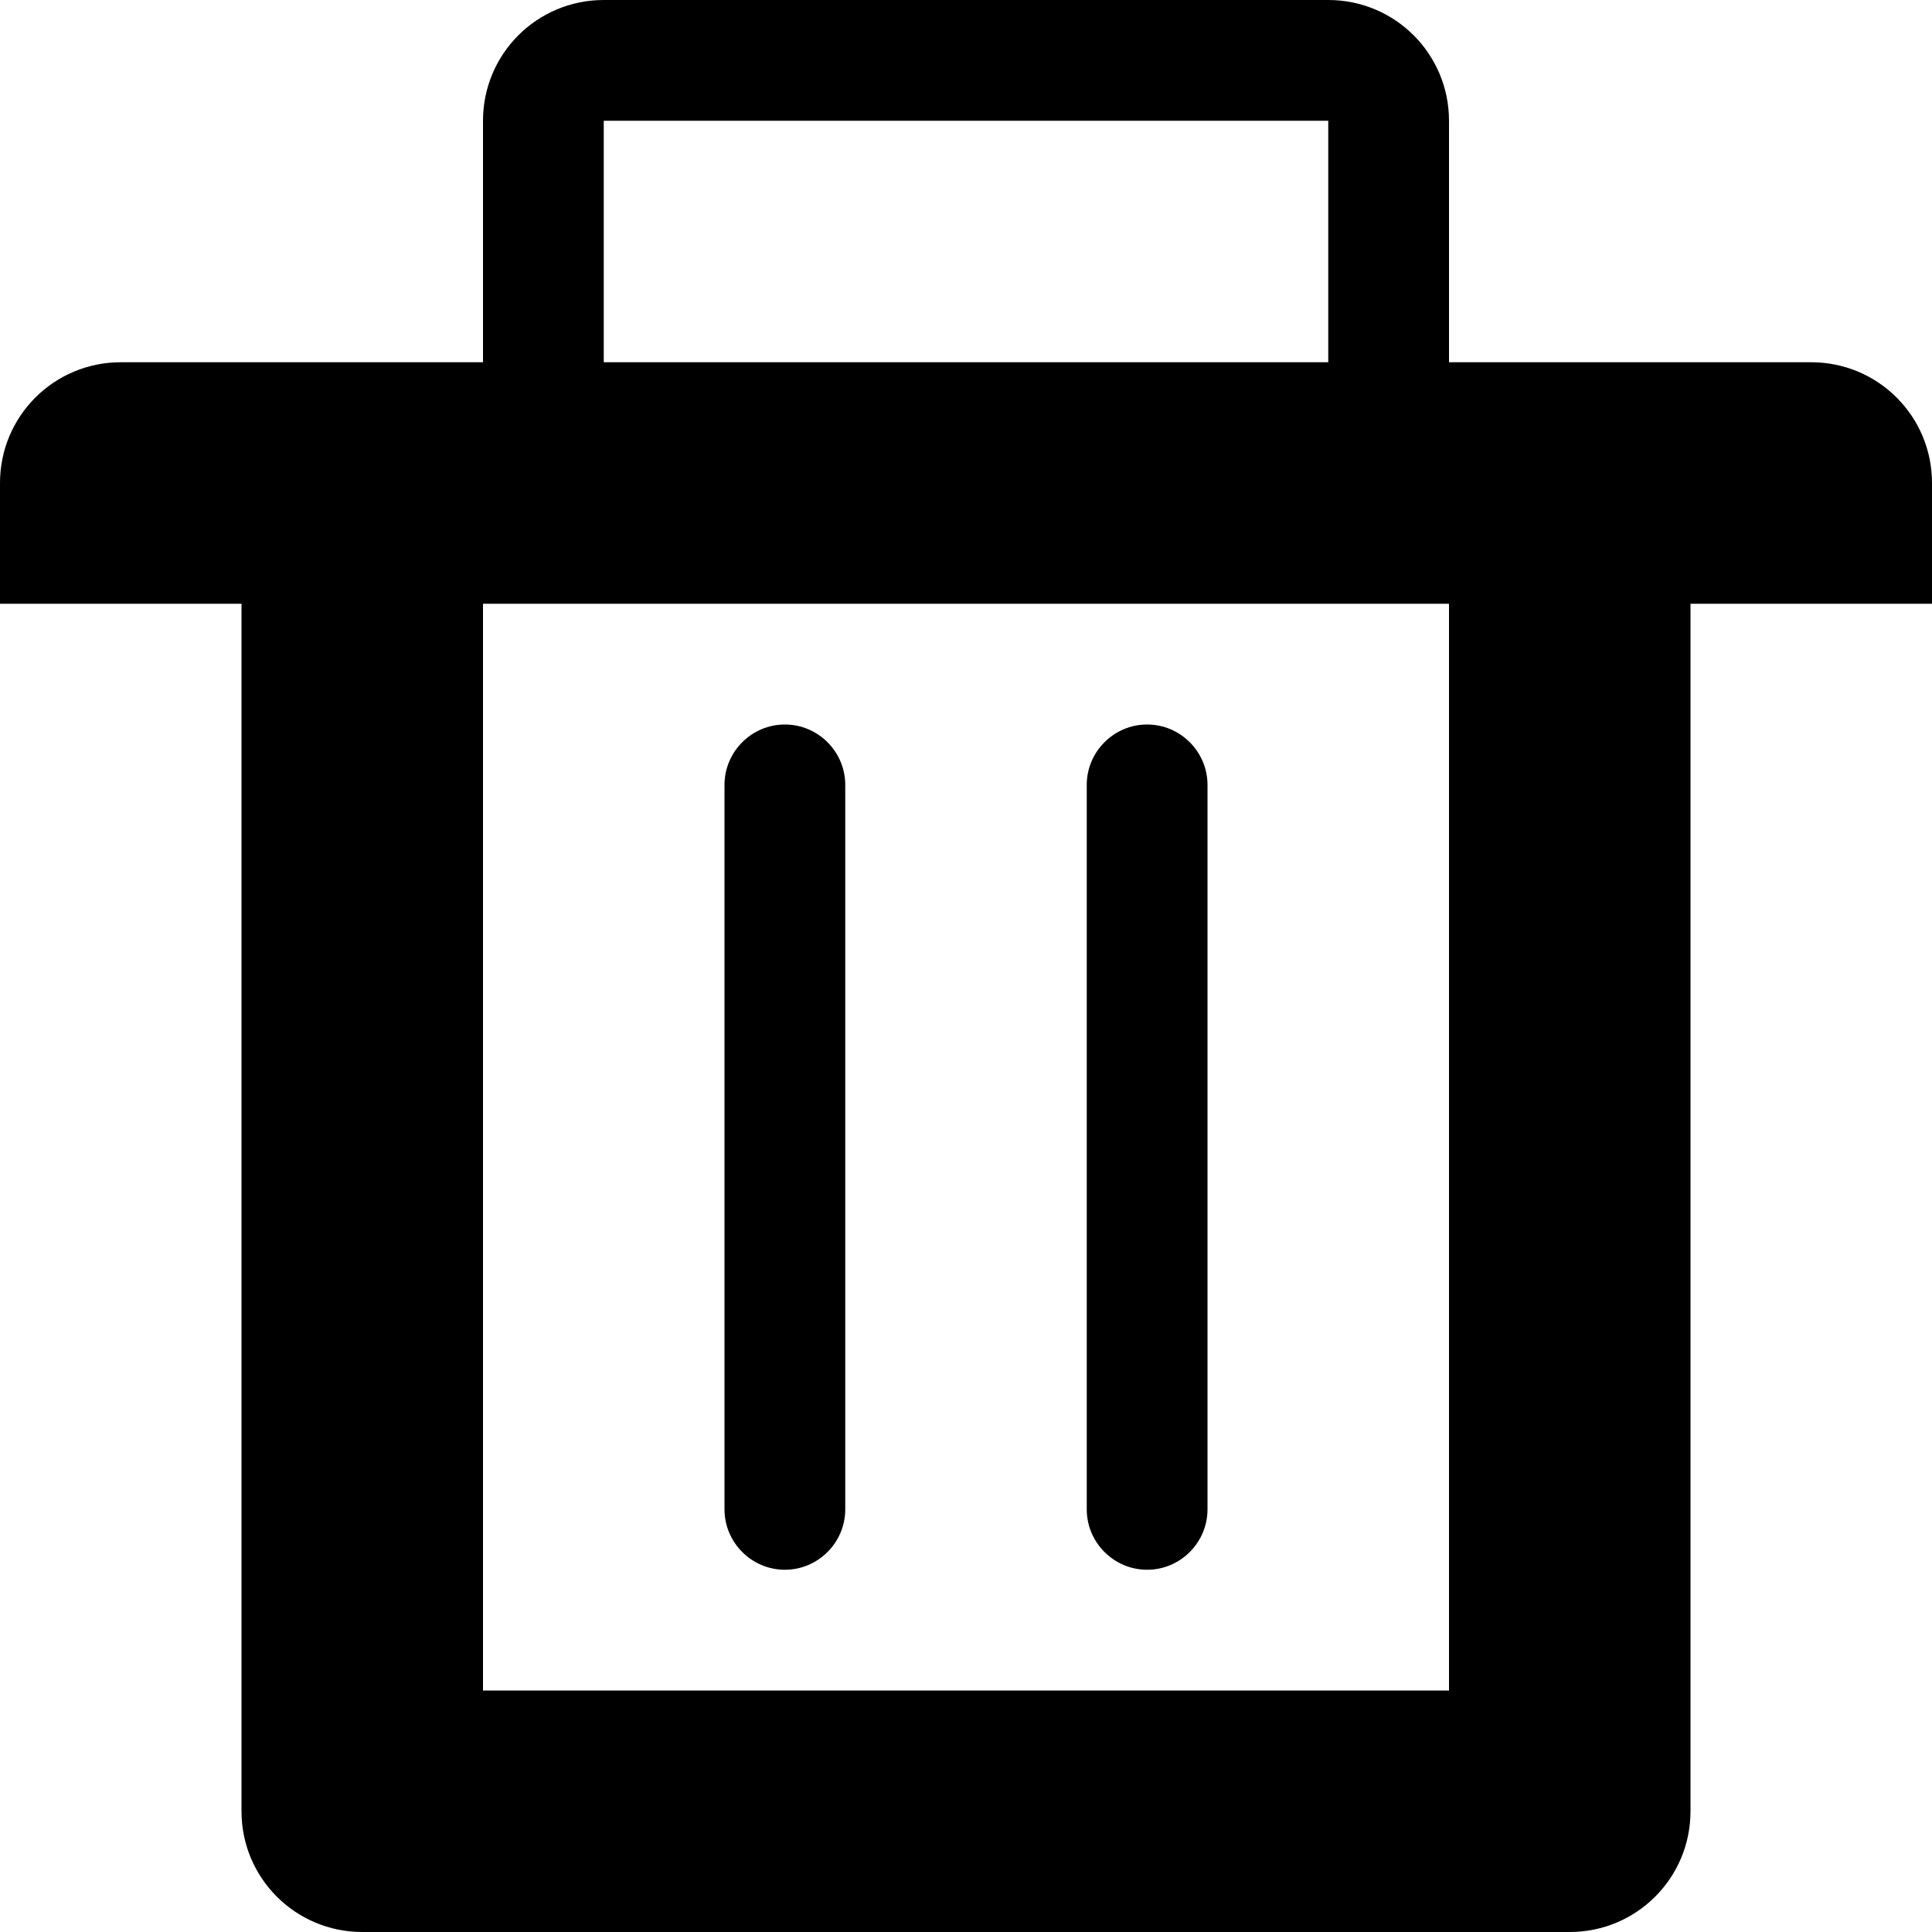 <?xml version="1.0" encoding="utf-8"?>
<!-- Generator: Adobe Illustrator 21.1.0, SVG Export Plug-In . SVG Version: 6.00 Build 0)  -->
<svg version="1.1" id="Livello_1" xmlns="http://www.w3.org/2000/svg" xmlns:xlink="http://www.w3.org/1999/xlink" x="0px" y="0px"
	 viewBox="0 0 512 512" style="enable-background:new 0 0 512 512;" xml:space="preserve">
<g>
	<path d="M208,416c8.8,0,16-7.2,16-16V208c0-8.8-7.2-16-16-16s-16,7.2-16,16v192C192,408.8,199.2,416,208,416z"/>
	<path d="M304,416c8.8,0,16-7.2,16-16V208c0-8.8-7.2-16-16-16s-16,7.2-16,16v192C288,408.8,295.2,416,304,416z"/>
	<path d="M480,96h-32h-64V32c0-17.7-14.3-32-32-32H160c-17.7,0-32,14.3-32,32v64H64H32c-17.7,0-32,14.3-32,32v32h64v320
		c0,17.7,14.3,32,32,32h320c17.7,0,32-14.3,32-32V160h64v-32C512,110.3,497.7,96,480,96z M160,32h192v64H160V32z M384,448H128V160
		h256V448z"/>
</g>
</svg>
